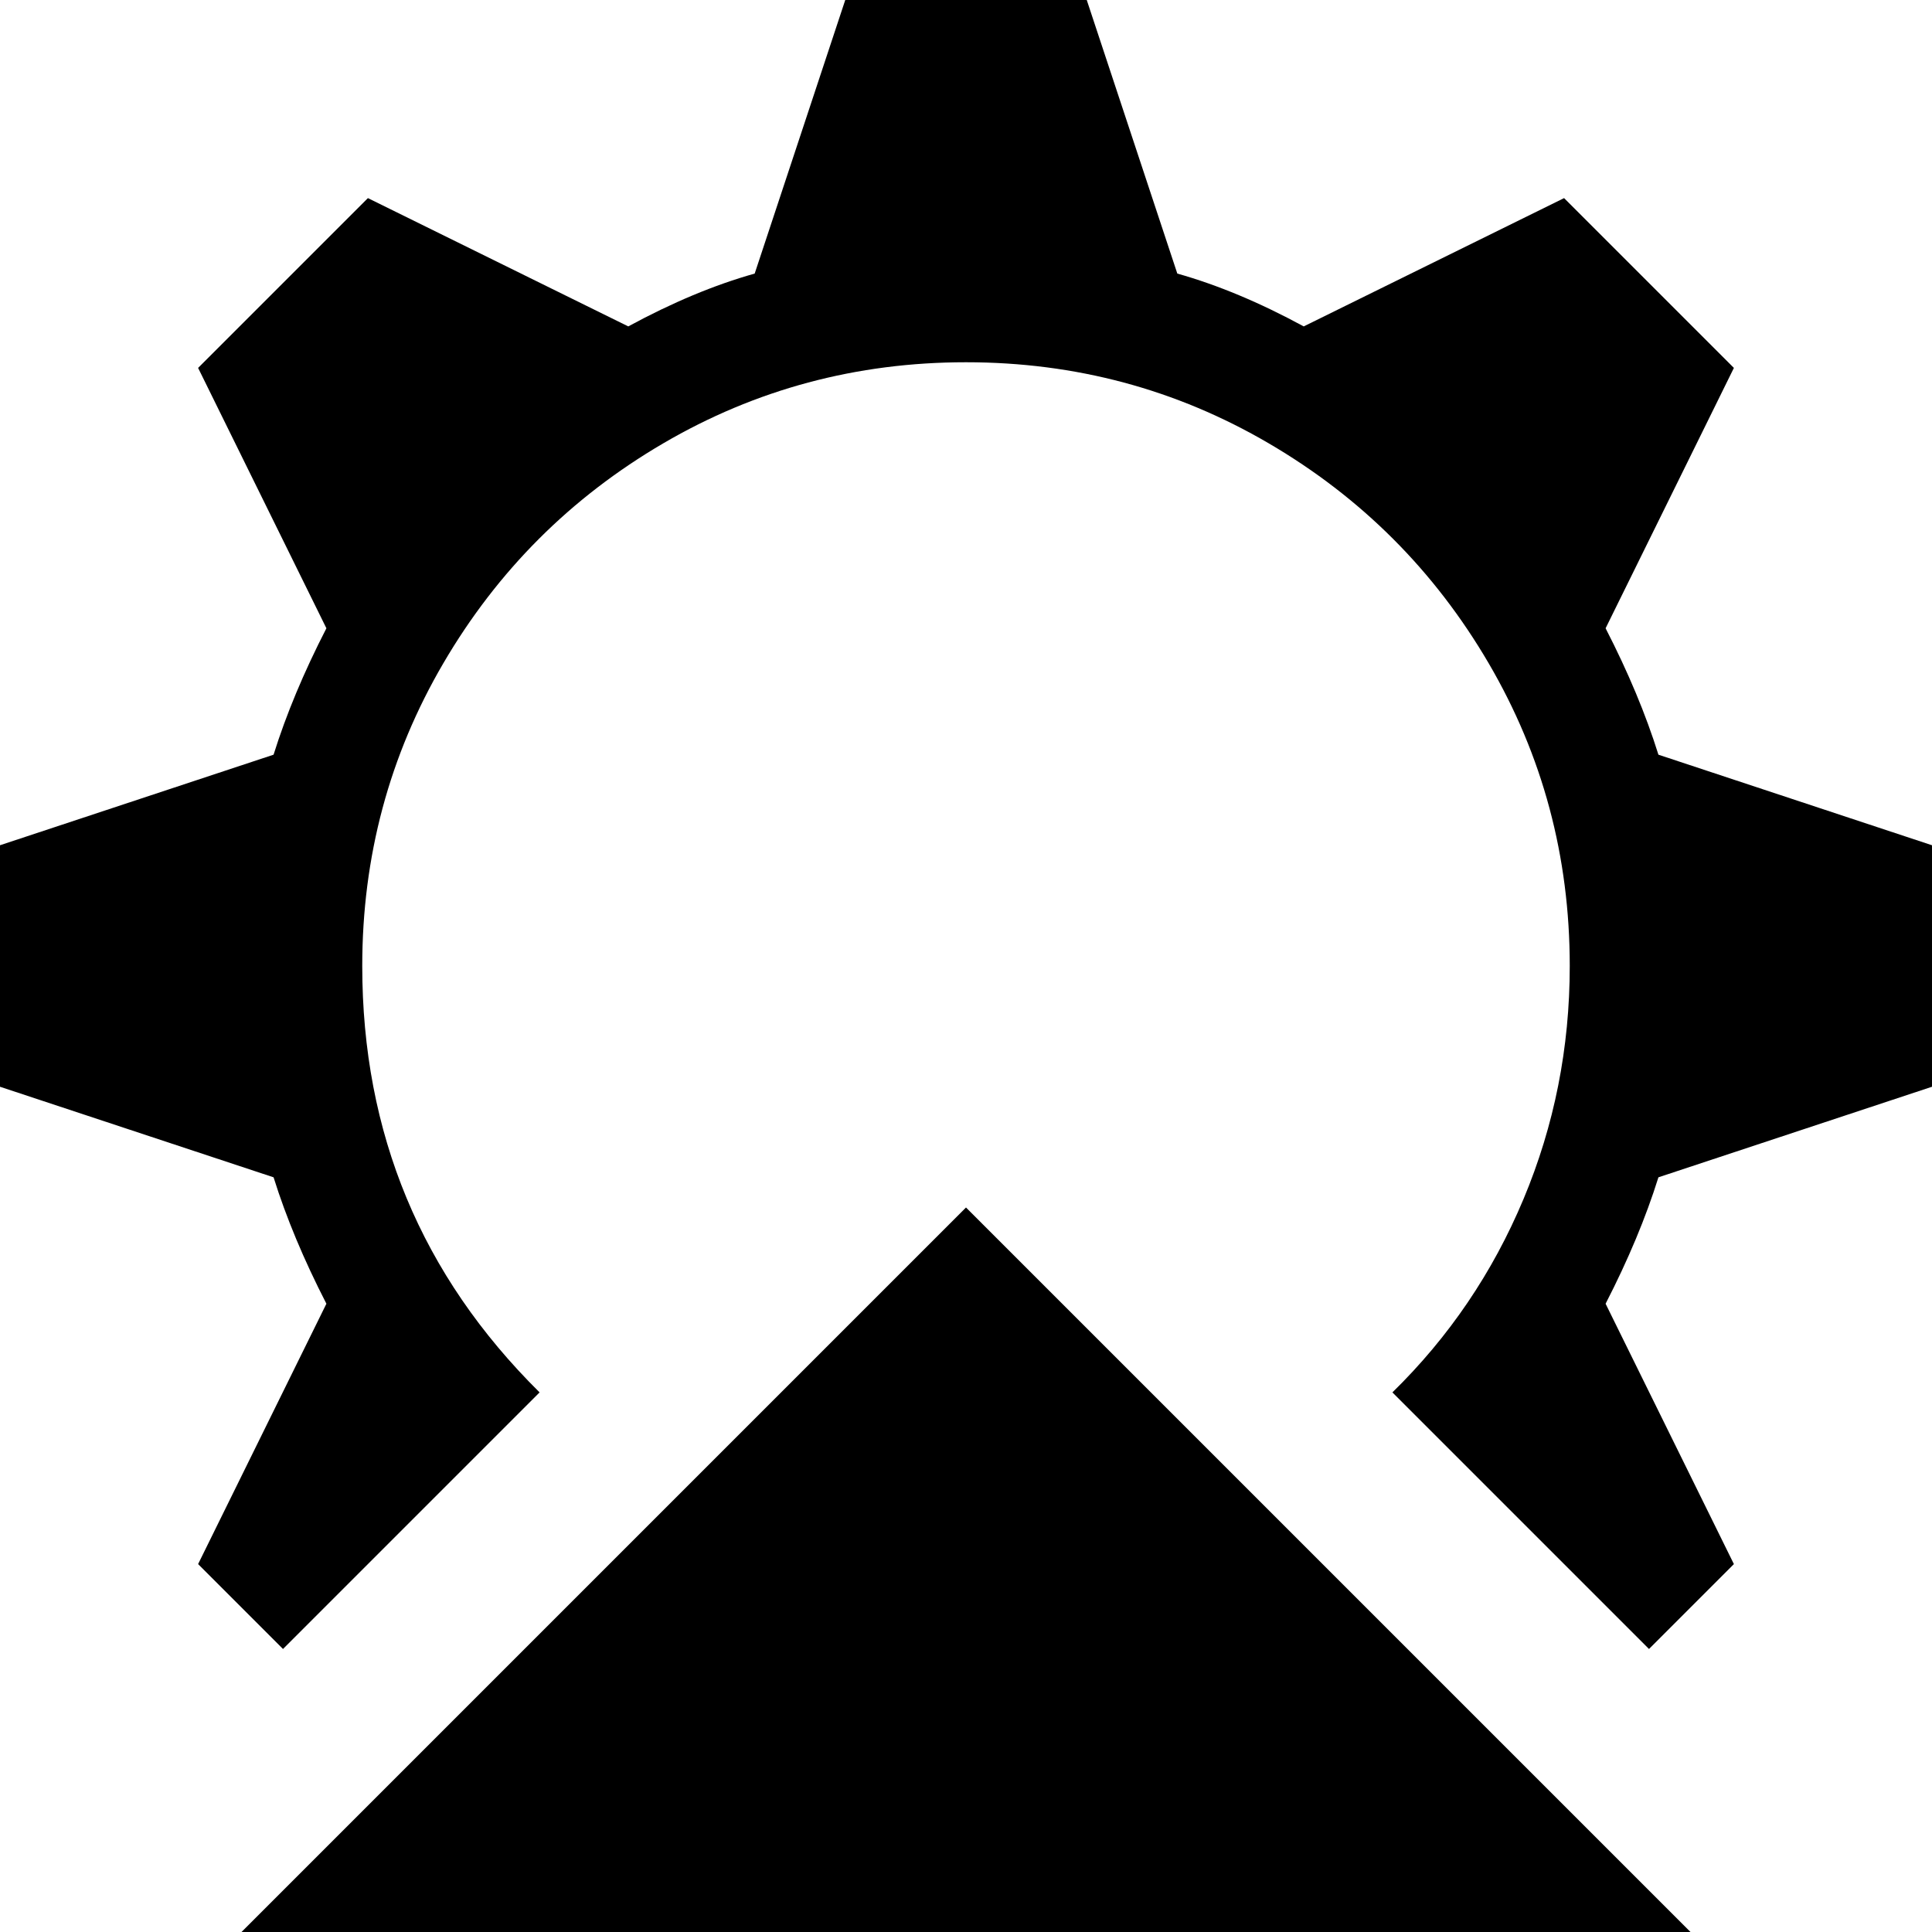 <svg xmlns="http://www.w3.org/2000/svg" width="3em" height="3em" viewBox="0 0 1024 1024"><path fill="currentColor" d="M1024 448v128l-145 48q-10 32-28 67l68 138l-45 45l-136-136q45-44 69.5-102.5T832 512q0-87-43-160.5T672.5 235T512 192t-160.5 43T235 351.5T192 512q0 133 94 226L150 874l-45-45l68-138q-18-35-28-67L0 576V448l145-48q10-32 28-67l-68-138l90-90l138 68q35-19 67-28L448 0h128l48 145q32 9 67 28l138-68l90 90l-68 138q18 35 28 67zm-128 576H128l384-384z"/></svg>